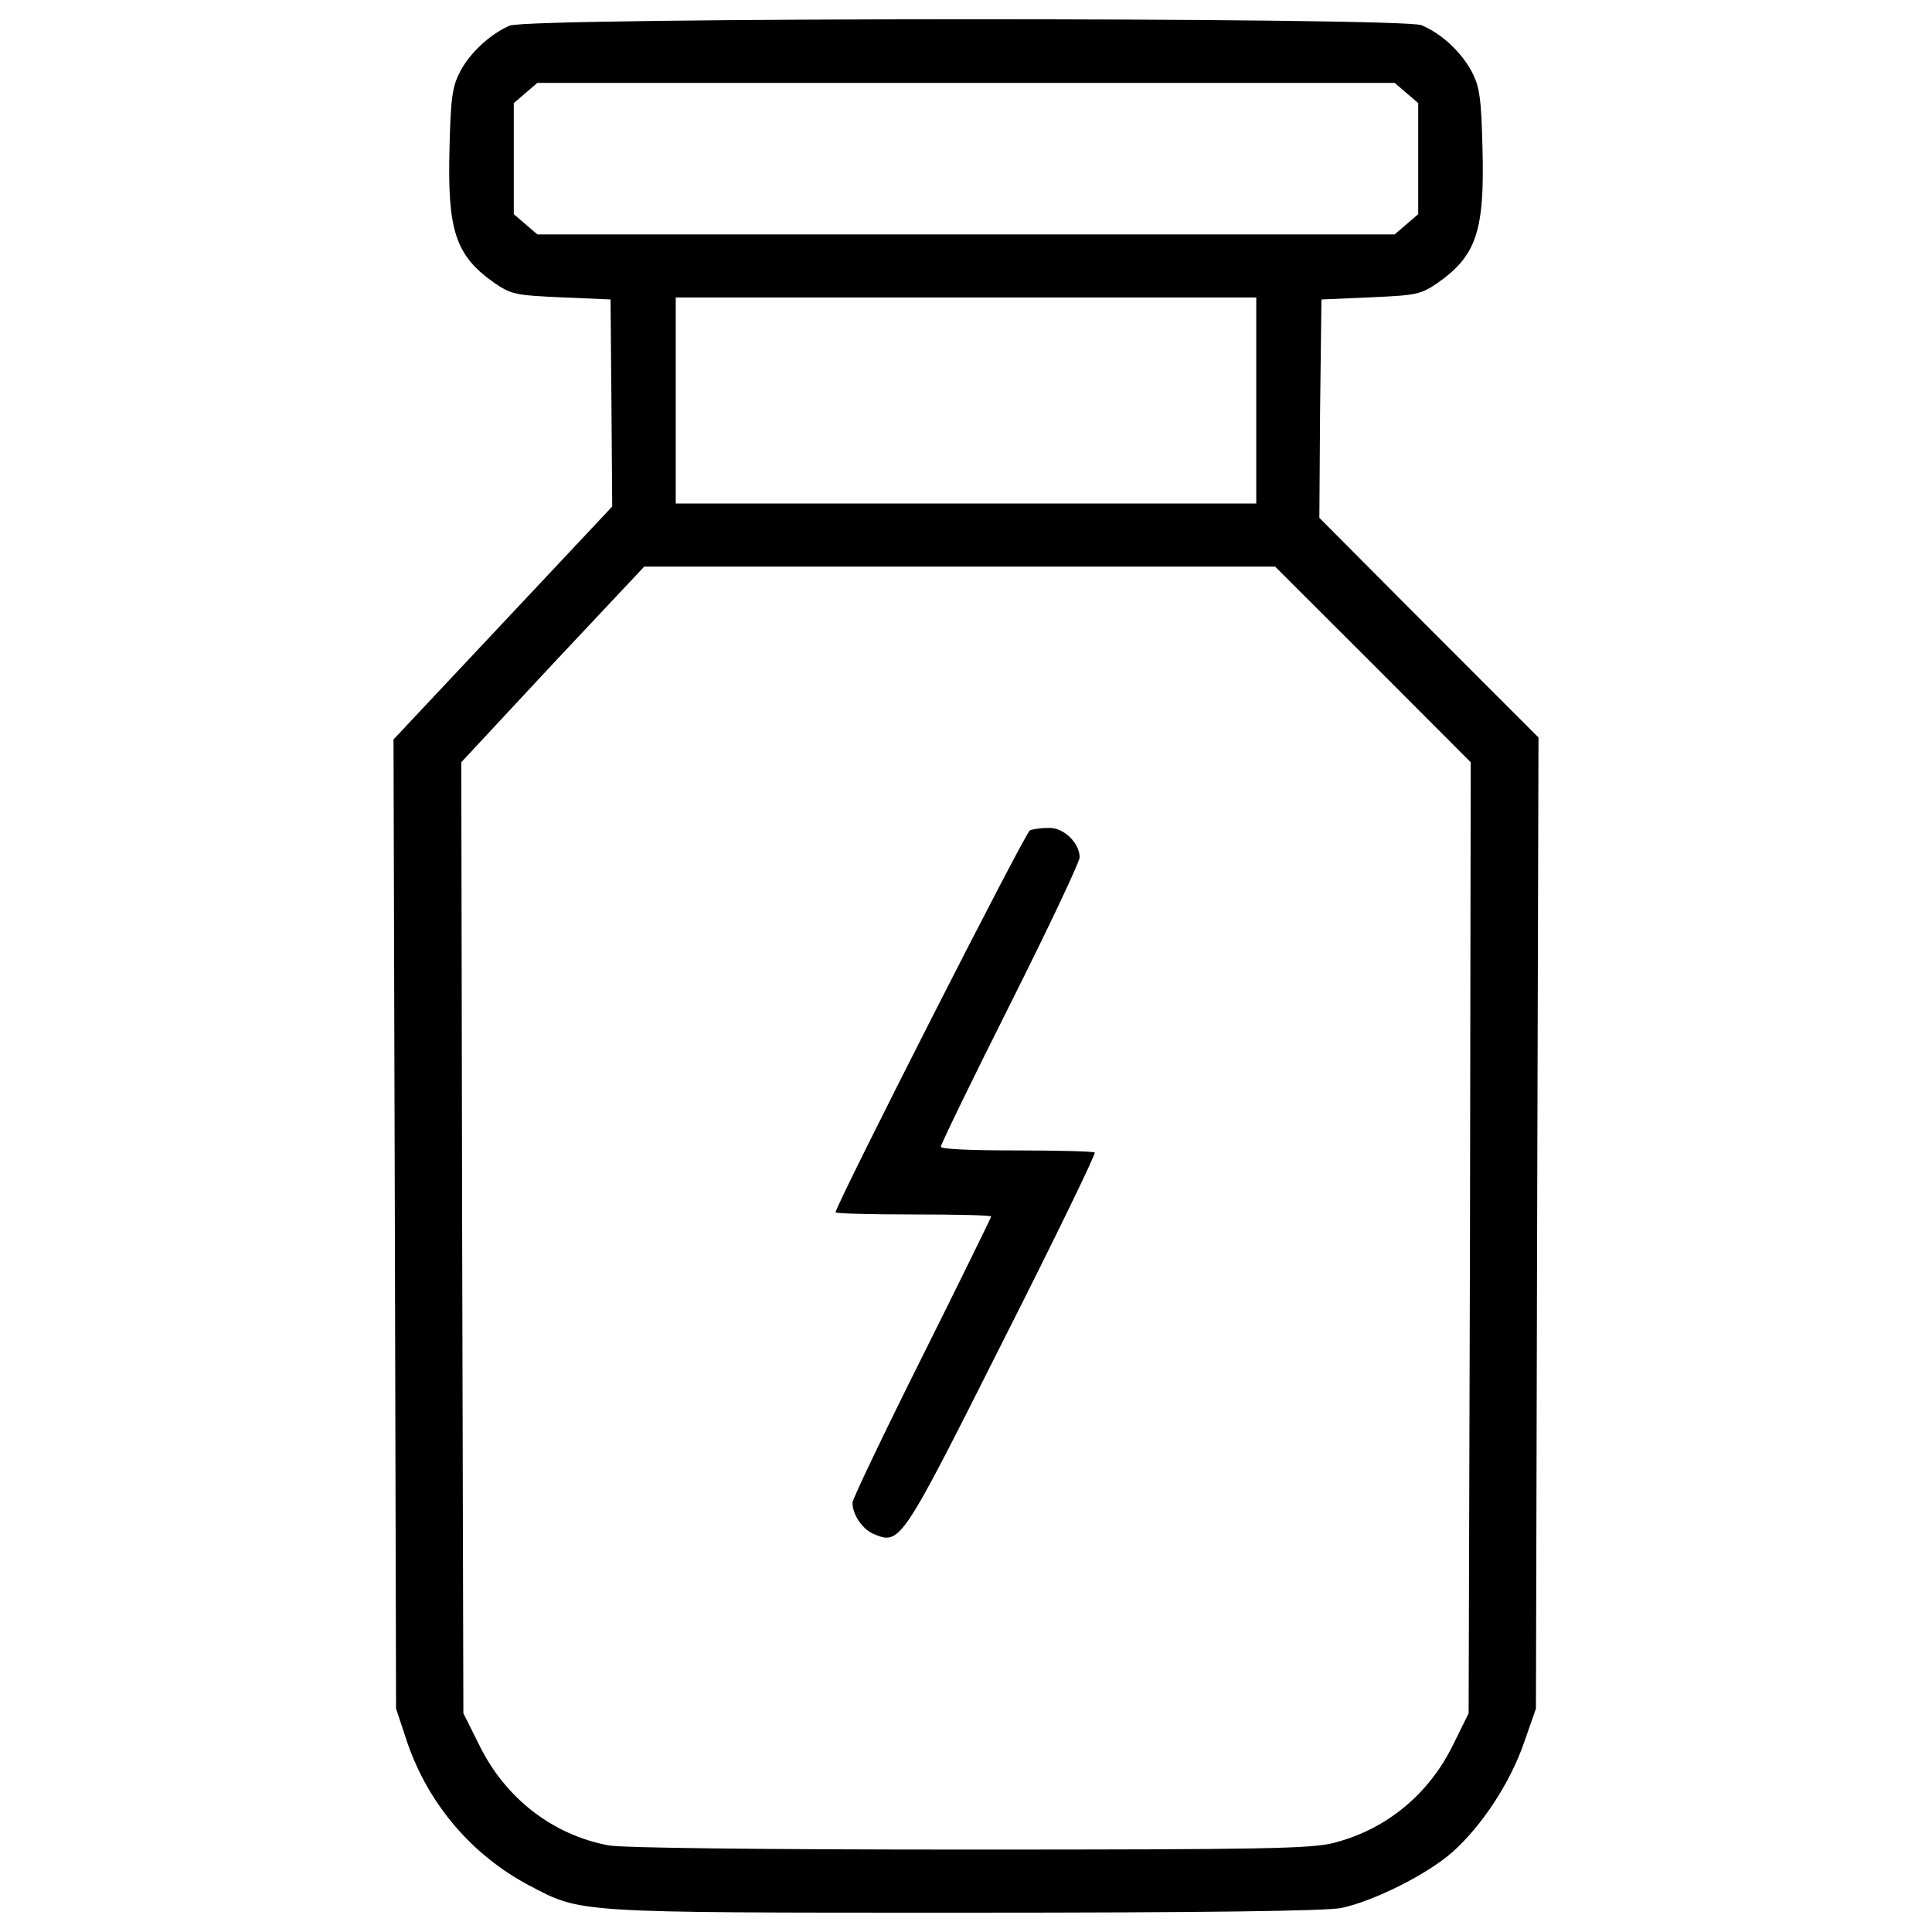 <?xml version="1.0" encoding="UTF-8"?>
<svg xmlns="http://www.w3.org/2000/svg" xmlns:xlink="http://www.w3.org/1999/xlink" width="50px" height="50px" viewBox="0 0 50 50" version="1.1">
<g id="surface1">
<path style=" stroke:none;fill-rule:nonzero;fill:rgb(0%,0%,0%);fill-opacity:1;" d="M 13.188 0.664 C 12.688 0.883 12.164 1.359 11.902 1.863 C 11.707 2.242 11.664 2.527 11.633 3.844 C 11.578 5.965 11.785 6.609 12.785 7.316 C 13.234 7.621 13.332 7.641 14.527 7.695 L 15.801 7.75 L 15.824 10.43 L 15.844 13.109 L 13.016 16.121 L 10.184 19.137 L 10.219 31.68 L 10.25 44.219 L 10.543 45.102 C 11.09 46.691 12.211 48.008 13.691 48.793 C 15.062 49.512 14.809 49.5 24.969 49.5 C 31.16 49.5 34.32 49.457 34.711 49.379 C 35.539 49.207 36.941 48.508 37.586 47.934 C 38.348 47.258 39.086 46.137 39.445 45.09 L 39.75 44.219 L 39.781 31.656 L 39.816 19.086 L 36.973 16.242 L 34.145 13.402 L 34.164 10.582 L 34.199 7.75 L 35.473 7.695 C 36.668 7.641 36.766 7.621 37.215 7.316 C 38.215 6.609 38.422 5.965 38.367 3.844 C 38.336 2.527 38.289 2.242 38.094 1.863 C 37.824 1.352 37.312 0.871 36.789 0.652 C 36.277 0.445 13.68 0.445 13.188 0.664 Z M 36.398 2.406 L 36.703 2.668 L 36.703 5.543 L 36.094 6.066 L 13.906 6.066 L 13.297 5.543 L 13.297 2.668 L 13.906 2.145 L 36.094 2.145 Z M 32.512 10.363 L 32.512 13.031 L 17.488 13.031 L 17.488 7.699 L 32.512 7.699 Z M 35.539 17.199 L 38.062 19.727 L 38.043 32.039 L 38.008 44.34 L 37.605 45.156 C 36.977 46.441 35.875 47.344 34.527 47.691 C 33.969 47.844 32.684 47.867 25.098 47.867 C 19.656 47.867 16.105 47.824 15.746 47.758 C 14.301 47.484 13.078 46.539 12.406 45.168 L 11.992 44.34 L 11.961 32.039 L 11.938 19.727 L 14.301 17.188 L 16.672 14.664 L 33 14.664 Z M 35.539 17.199 "/>
<path style=" stroke:none;fill-rule:nonzero;fill:rgb(0%,0%,0%);fill-opacity:1;" d="M 26.656 21.488 C 26.535 21.535 21.625 31.191 21.625 31.375 C 21.625 31.406 22.527 31.43 23.641 31.43 C 24.75 31.43 25.652 31.449 25.652 31.484 C 25.652 31.504 24.848 33.148 23.859 35.129 C 22.867 37.113 22.062 38.801 22.062 38.887 C 22.062 39.203 22.324 39.582 22.617 39.703 C 23.301 39.984 23.324 39.941 25.957 34.707 C 27.297 32.059 28.363 29.863 28.332 29.828 C 28.301 29.797 27.395 29.773 26.305 29.773 C 25.141 29.773 24.348 29.742 24.348 29.676 C 24.348 29.621 25.152 27.957 26.145 25.984 C 27.133 24.016 27.941 22.305 27.941 22.188 C 27.941 21.816 27.527 21.414 27.145 21.426 C 26.949 21.426 26.73 21.457 26.656 21.488 Z M 26.656 21.488 "/>
</g>
</svg>
